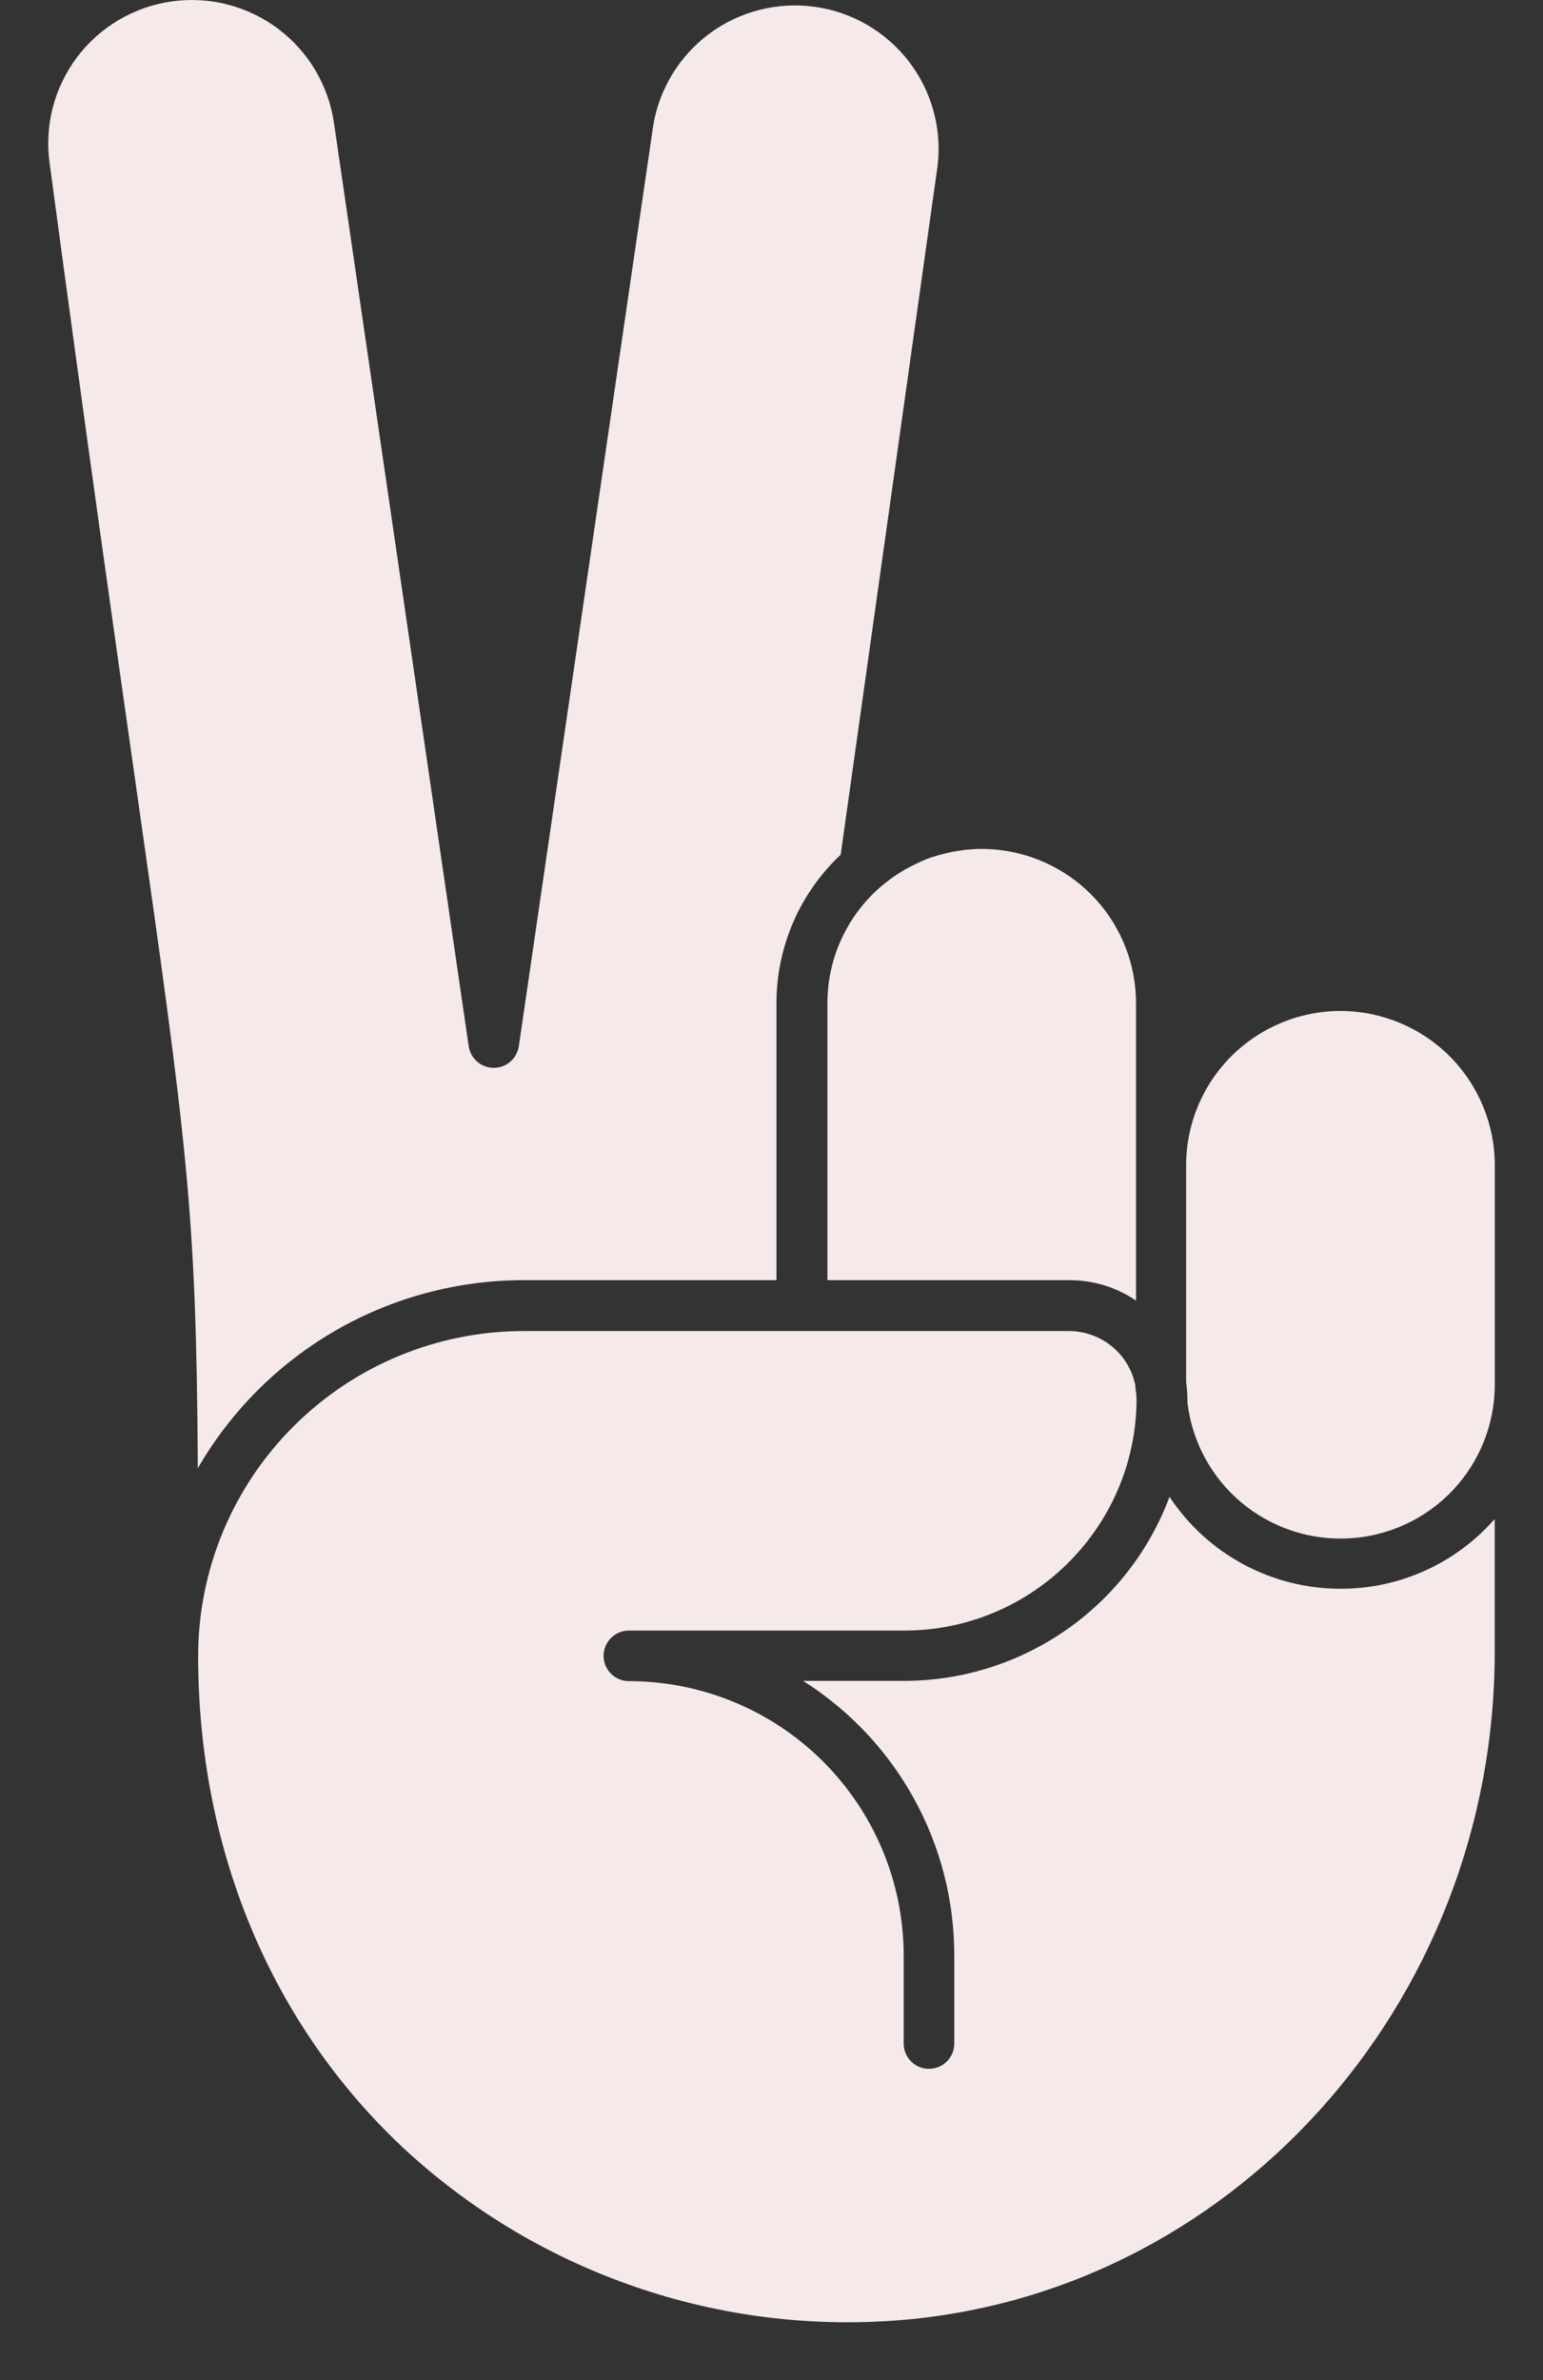<svg width="24" height="37" viewBox="0 0 24 37" fill="none" xmlns="http://www.w3.org/2000/svg">
<rect x="0" y="0" width="24" height="37" fill="#333333" stroke="none"/>
<path d="M8.139 19.901H12.077V15.592C12.078 15.16 12.166 14.733 12.338 14.336C12.509 13.94 12.761 13.583 13.076 13.287L14.583 2.58C14.653 2.001 14.492 1.417 14.136 0.955C13.779 0.492 13.255 0.187 12.676 0.106C12.097 0.025 11.509 0.174 11.038 0.52C10.568 0.867 10.252 1.384 10.159 1.96L8.07 16.263C8.056 16.356 8.01 16.442 7.938 16.504C7.866 16.566 7.775 16.6 7.68 16.6C7.585 16.6 7.493 16.566 7.422 16.504C7.35 16.442 7.303 16.356 7.29 16.263L5.196 1.92C5.155 1.63 5.057 1.351 4.909 1.099C4.76 0.846 4.563 0.626 4.328 0.449C4.094 0.273 3.828 0.145 3.544 0.071C3.26 -0.002 2.964 -0.019 2.673 0.022C2.383 0.062 2.103 0.16 1.851 0.308C1.598 0.457 1.377 0.653 1.2 0.887C1.024 1.121 0.895 1.387 0.821 1.671C0.748 1.954 0.731 2.249 0.772 2.539C1.35 6.844 1.787 9.915 2.107 12.158C2.916 17.838 3.053 18.805 3.077 22.825C3.589 21.937 4.327 21.2 5.215 20.686C6.104 20.173 7.112 19.902 8.139 19.901Z" fill="#F6E9E9"/>
<path d="M20.849 24.698C20.323 24.698 19.804 24.568 19.34 24.318C18.876 24.069 18.481 23.708 18.191 23.269C17.877 24.109 17.314 24.832 16.577 25.343C15.84 25.854 14.964 26.129 14.066 26.13H12.491C13.211 26.585 13.804 27.214 14.215 27.959C14.627 28.704 14.842 29.541 14.843 30.392V31.768C14.843 31.872 14.802 31.972 14.728 32.046C14.654 32.12 14.554 32.161 14.449 32.161C14.345 32.161 14.245 32.12 14.171 32.046C14.097 31.972 14.056 31.872 14.056 31.768V30.392C14.053 29.262 13.601 28.18 12.8 27.381C11.999 26.583 10.914 26.135 9.782 26.134C9.678 26.134 9.577 26.093 9.504 26.019C9.43 25.945 9.388 25.846 9.388 25.741C9.388 25.637 9.43 25.537 9.504 25.463C9.577 25.39 9.678 25.348 9.782 25.348H14.067C14.924 25.349 15.752 25.044 16.404 24.489C16.726 24.215 16.998 23.888 17.207 23.521C17.503 23.003 17.665 22.419 17.677 21.823C17.677 21.796 17.677 21.77 17.677 21.742C17.676 21.687 17.67 21.633 17.66 21.579C17.66 21.566 17.66 21.553 17.66 21.541C17.613 21.302 17.485 21.087 17.296 20.932C17.108 20.777 16.872 20.693 16.628 20.692H8.139C6.798 20.694 5.513 21.227 4.565 22.174C3.617 23.12 3.083 24.403 3.082 25.741C3.082 28.748 4.215 31.464 6.272 33.39C7.283 34.329 8.476 35.052 9.777 35.514C11.078 35.977 12.46 36.169 13.838 36.08C19.114 35.739 23.249 31.166 23.249 25.677V23.613C22.95 23.955 22.581 24.229 22.167 24.416C21.753 24.603 21.304 24.699 20.849 24.698Z" fill="#F6E9E9"/>
<path d="M20.849 15.716C20.213 15.717 19.603 15.97 19.153 16.419C18.703 16.868 18.45 17.477 18.449 18.112V21.485C18.461 21.569 18.468 21.654 18.469 21.738C18.469 21.758 18.469 21.778 18.469 21.798C18.539 22.406 18.839 22.964 19.308 23.357C19.778 23.751 20.38 23.95 20.992 23.914C21.604 23.878 22.179 23.61 22.599 23.165C23.018 22.719 23.252 22.13 23.25 21.518V18.111C23.249 17.476 22.996 16.867 22.546 16.418C22.096 15.969 21.486 15.717 20.849 15.716Z" fill="#F6E9E9"/>
<path d="M14.486 13.328C14.45 13.34 14.418 13.352 14.387 13.366C14.353 13.38 14.318 13.394 14.289 13.409C14.259 13.425 14.218 13.442 14.184 13.46L14.093 13.508C14.056 13.528 14.019 13.551 13.984 13.575C13.948 13.598 13.932 13.606 13.907 13.624C13.881 13.641 13.831 13.679 13.794 13.708C13.773 13.725 13.751 13.741 13.73 13.758C13.461 13.983 13.245 14.263 13.096 14.58C12.947 14.897 12.87 15.242 12.87 15.592V19.901H16.638C17.006 19.901 17.366 20.011 17.67 20.219V15.592C17.669 15 17.449 14.428 17.051 13.988C16.653 13.549 16.106 13.271 15.516 13.21C15.434 13.201 15.352 13.197 15.271 13.197C15.194 13.197 15.118 13.201 15.042 13.209C15.011 13.209 14.981 13.217 14.951 13.221C14.922 13.225 14.863 13.232 14.819 13.241C14.776 13.25 14.748 13.257 14.712 13.265C14.677 13.273 14.639 13.283 14.603 13.293L14.486 13.328Z" fill="#F6E9E9"/>
</svg>
